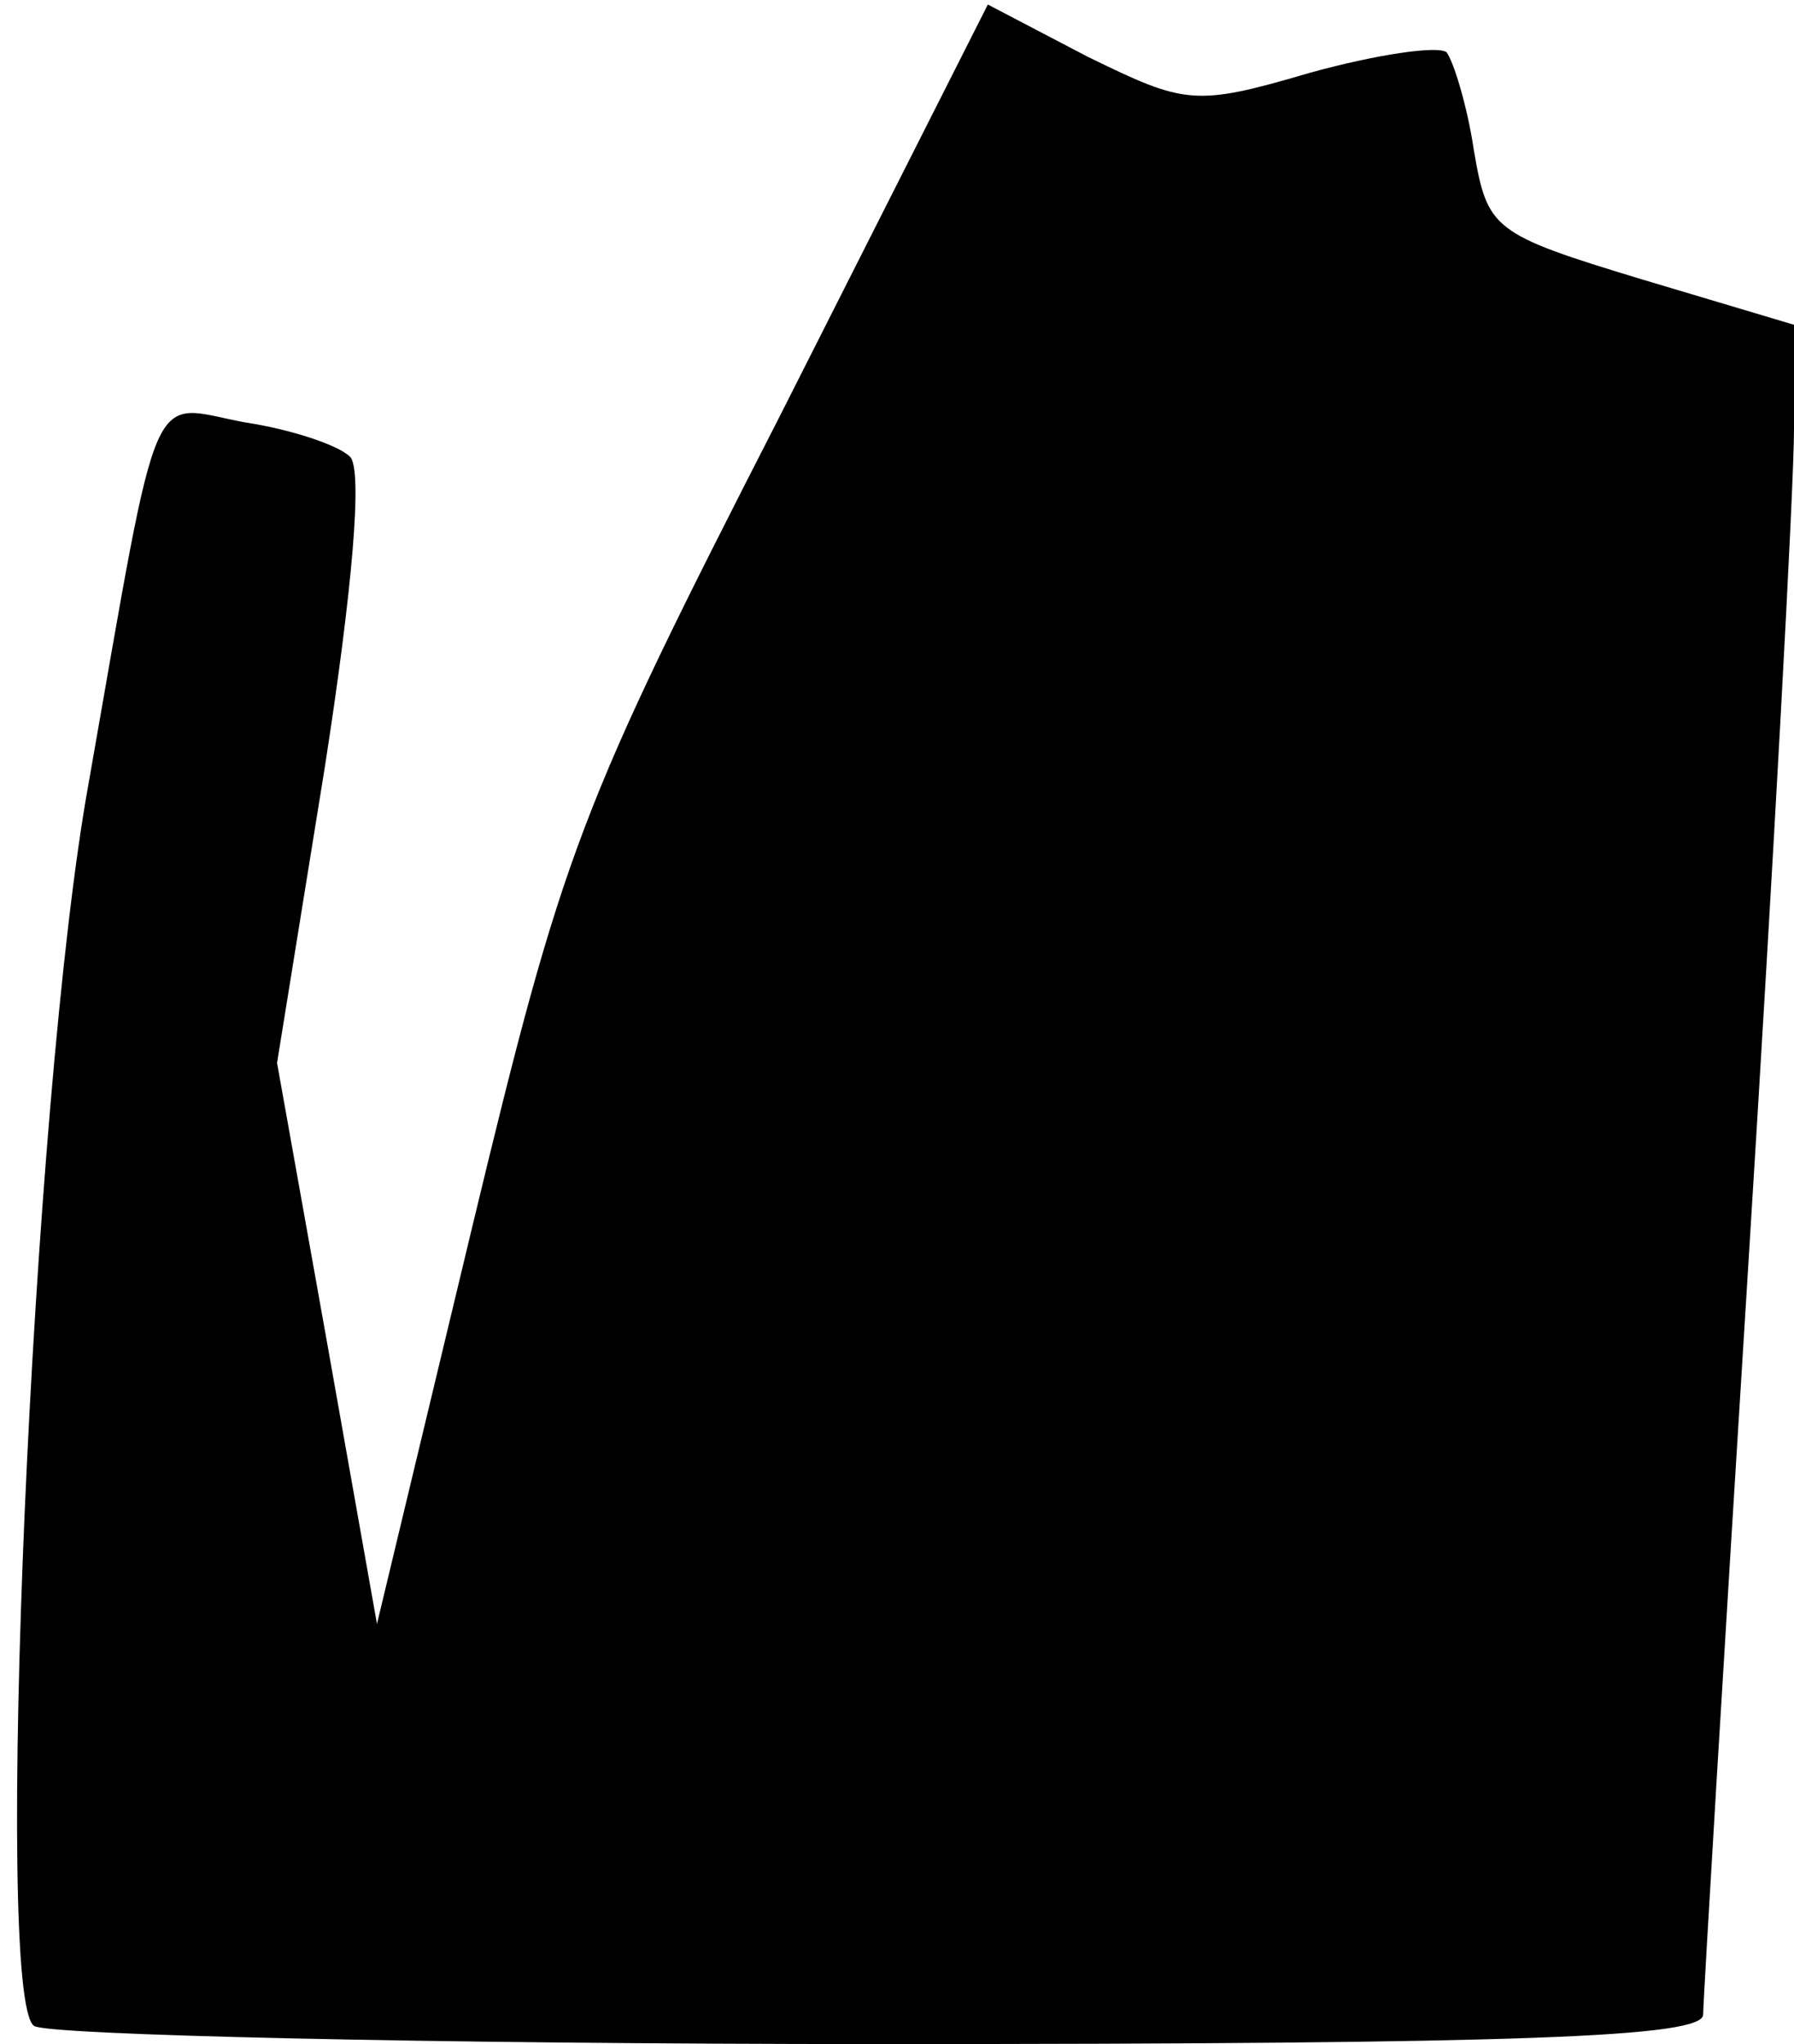 <?xml version="1.0" standalone="no"?>
<!DOCTYPE svg PUBLIC "-//W3C//DTD SVG 20010904//EN"
 "http://www.w3.org/TR/2001/REC-SVG-20010904/DTD/svg10.dtd">
<svg version="1.0" xmlns="http://www.w3.org/2000/svg"
 width="79pt" height="90pt" viewBox="0 0 79 90"
 preserveAspectRatio="xMidYMid meet">
<g transform="translate(0,90) scale(0.1,-0.1)"
fill="#000000" stroke="none">
<path fill="#000000" stroke="none" d="M343 716 c-88 -172 -95 -190 -135 -356
l-42 -175 -22 124 -22 123 21 130 c12 77 17 132 11 137 -5 5 -26 12 -46 15
-43 8 -37 23 -69 -159 -25 -138 -42 -535 -24 -547 5 -4 173 -8 373 -8 283 0
362 3 362 13 0 6 9 156 20 332 11 176 20 341 20 366 l0 46 -67 20 c-66 20 -68
22 -74 57 -3 20 -9 39 -12 43 -4 3 -31 -1 -60 -9 -51 -15 -55 -14 -98 7 l-44
23 -92 -182z"/>
</g>
</svg>
